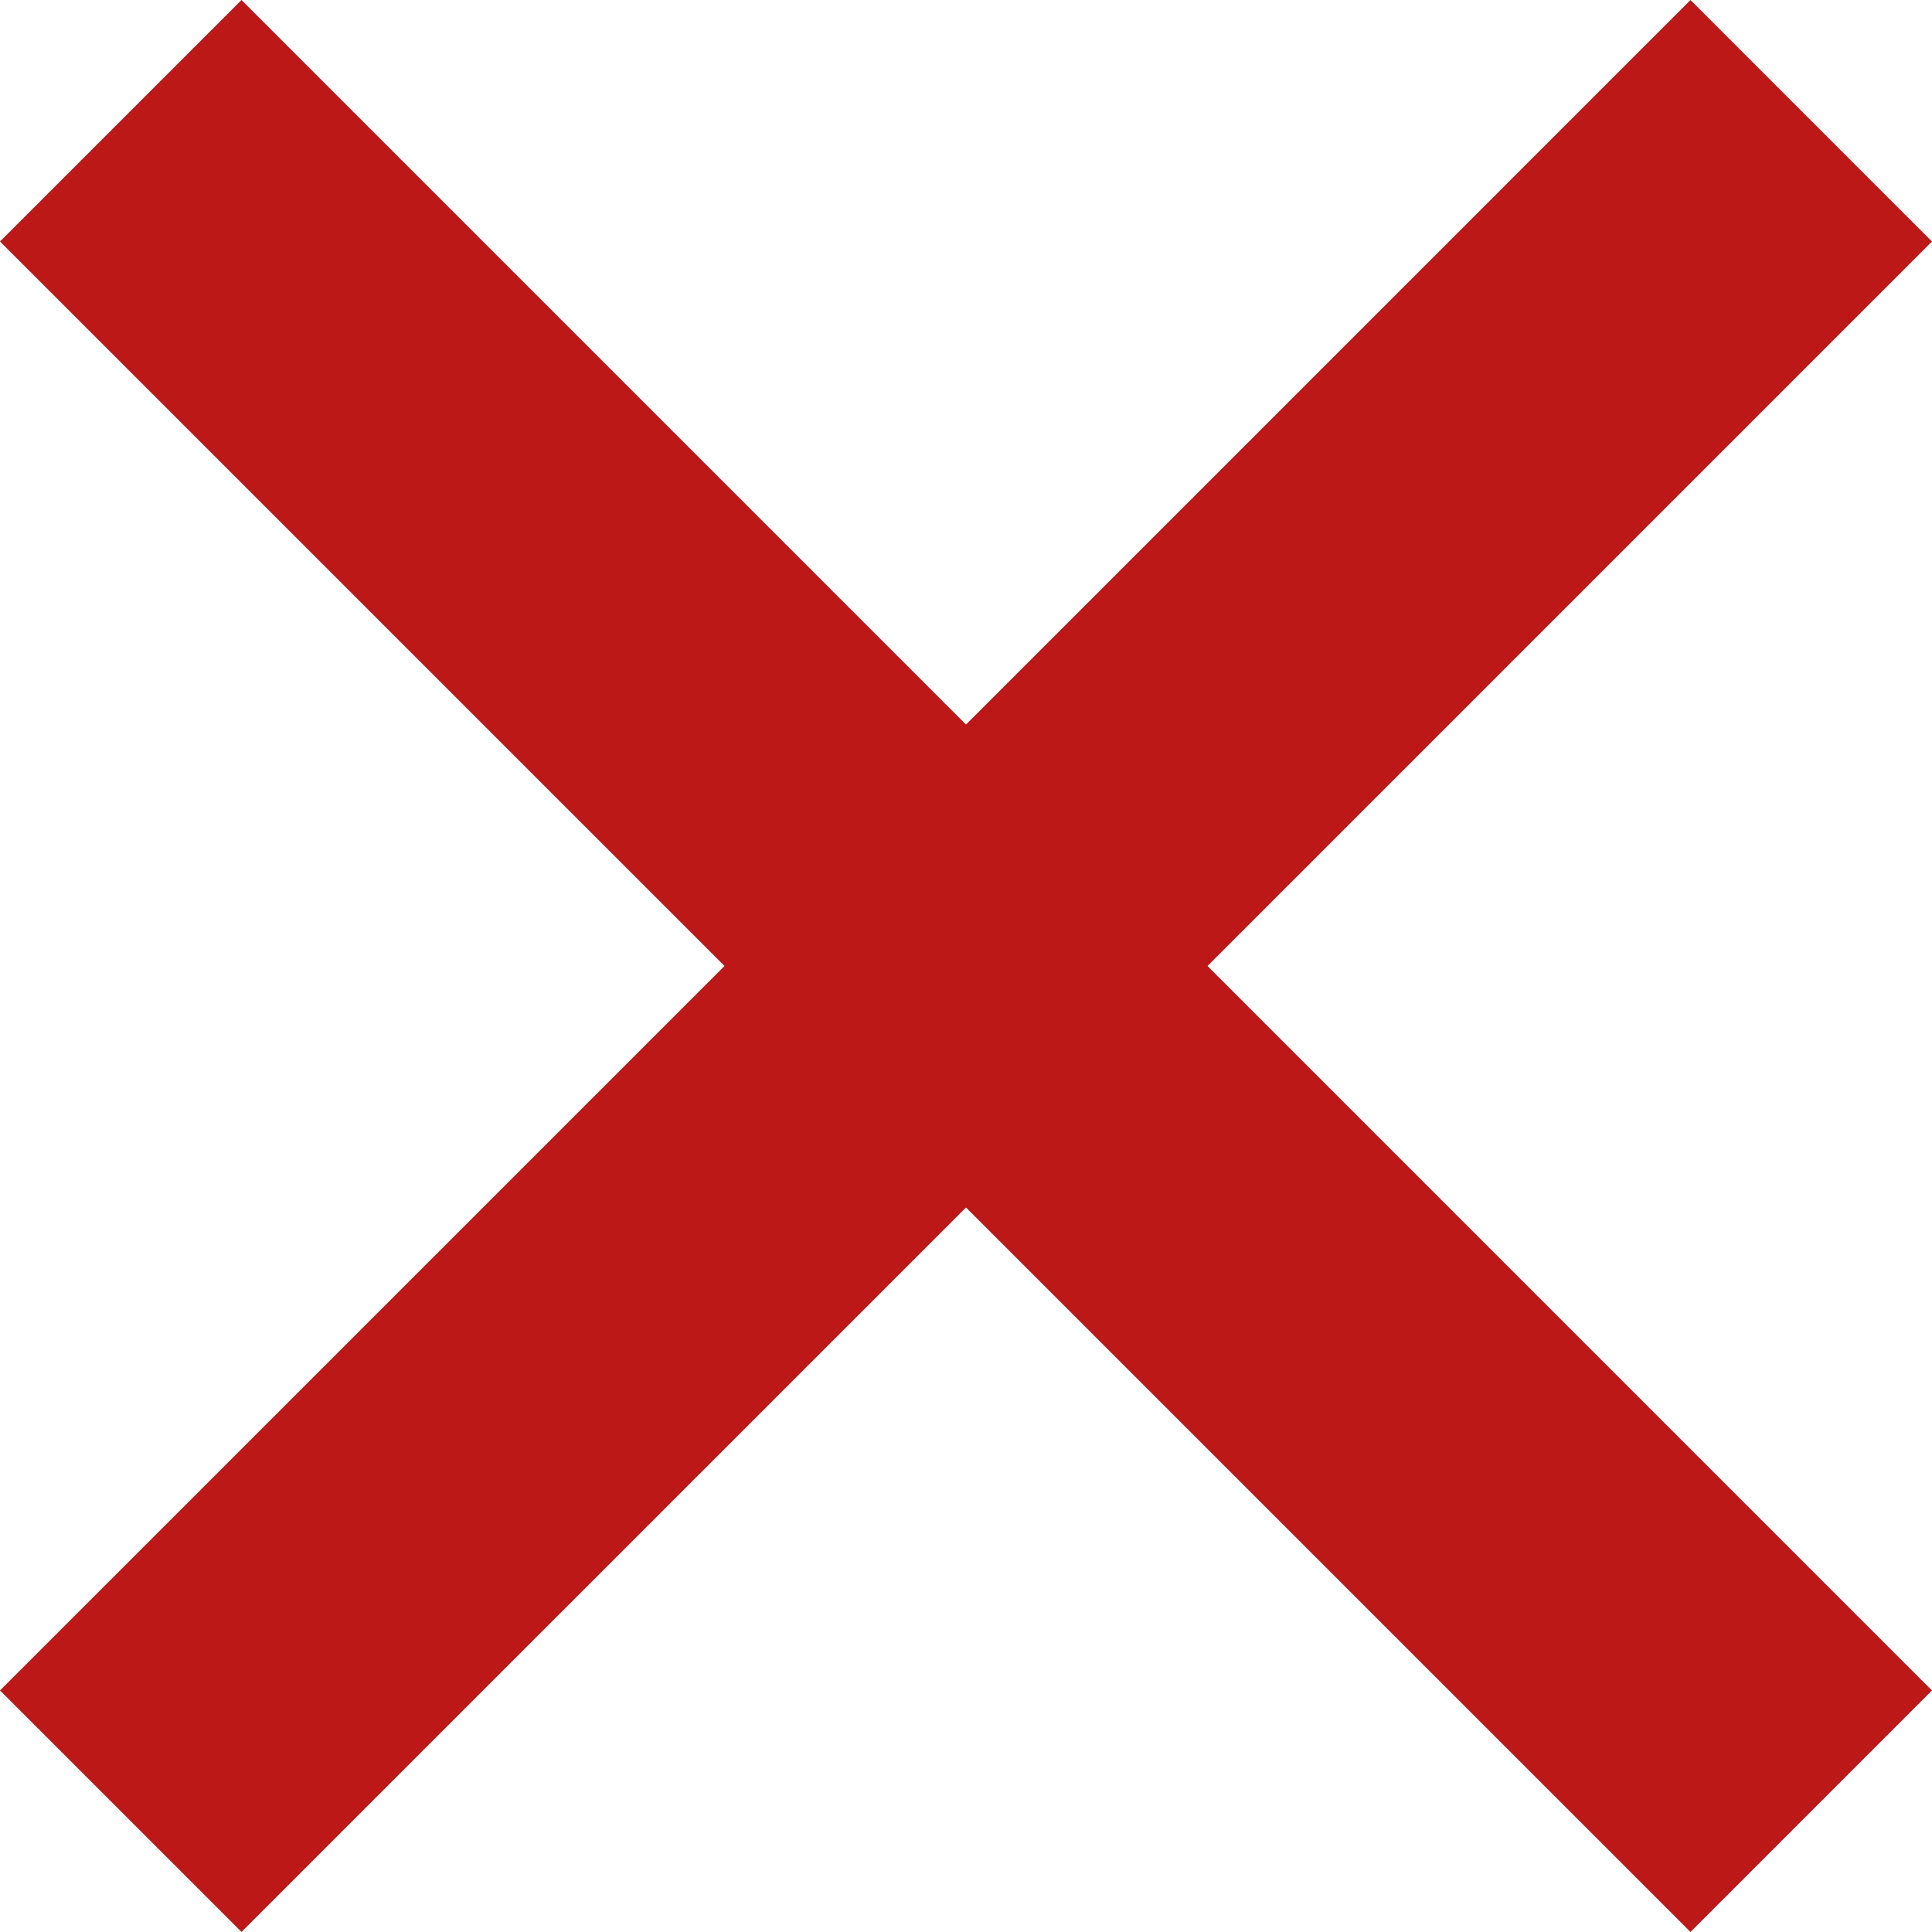 <svg id="Capa_1" data-name="Capa 1" xmlns="http://www.w3.org/2000/svg" viewBox="0 0 793.59 793.57"><defs><style>.cls-1{fill:#bc1818;}</style></defs><path id="Trazado_2227" data-name="Trazado 2227" class="cls-1" d="M952.59,242.41l-99.19-99.2L555.8,440.82,258.2,143.21,159,242.41,456.6,540,159,837.59l99.2,99.19L555.8,639.2,853.38,936.79l99.19-99.2L655,540Z" transform="translate(-159 -143.21)"/></svg>
